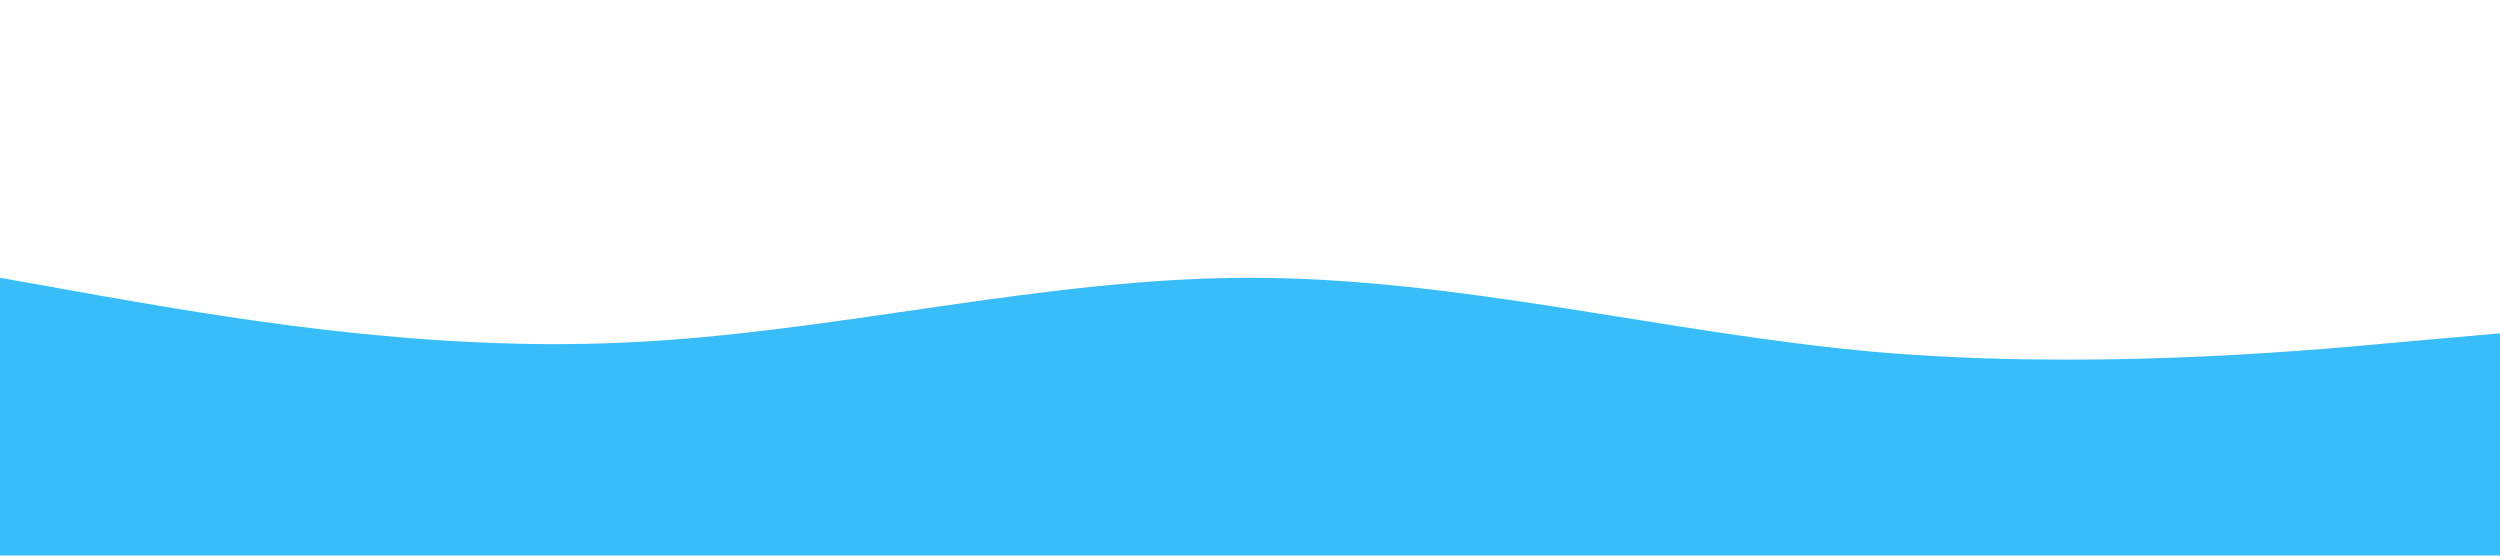 <svg xmlns="http://www.w3.org/2000/svg" viewBox="0 0 1440 320">
            <path fill="#38bdf8" fill-opacity="1"
                d="M0,160L60,170.7C120,181,240,203,360,197.3C480,192,600,160,720,160C840,160,960,192,1080,202.7C1200,213,1320,203,1380,197.3L1440,192L1440,320L1380,320C1320,320,1200,320,1080,320C960,320,840,320,720,320C600,320,480,320,360,320C240,320,120,320,60,320L0,320Z">
            </path>
        </svg>